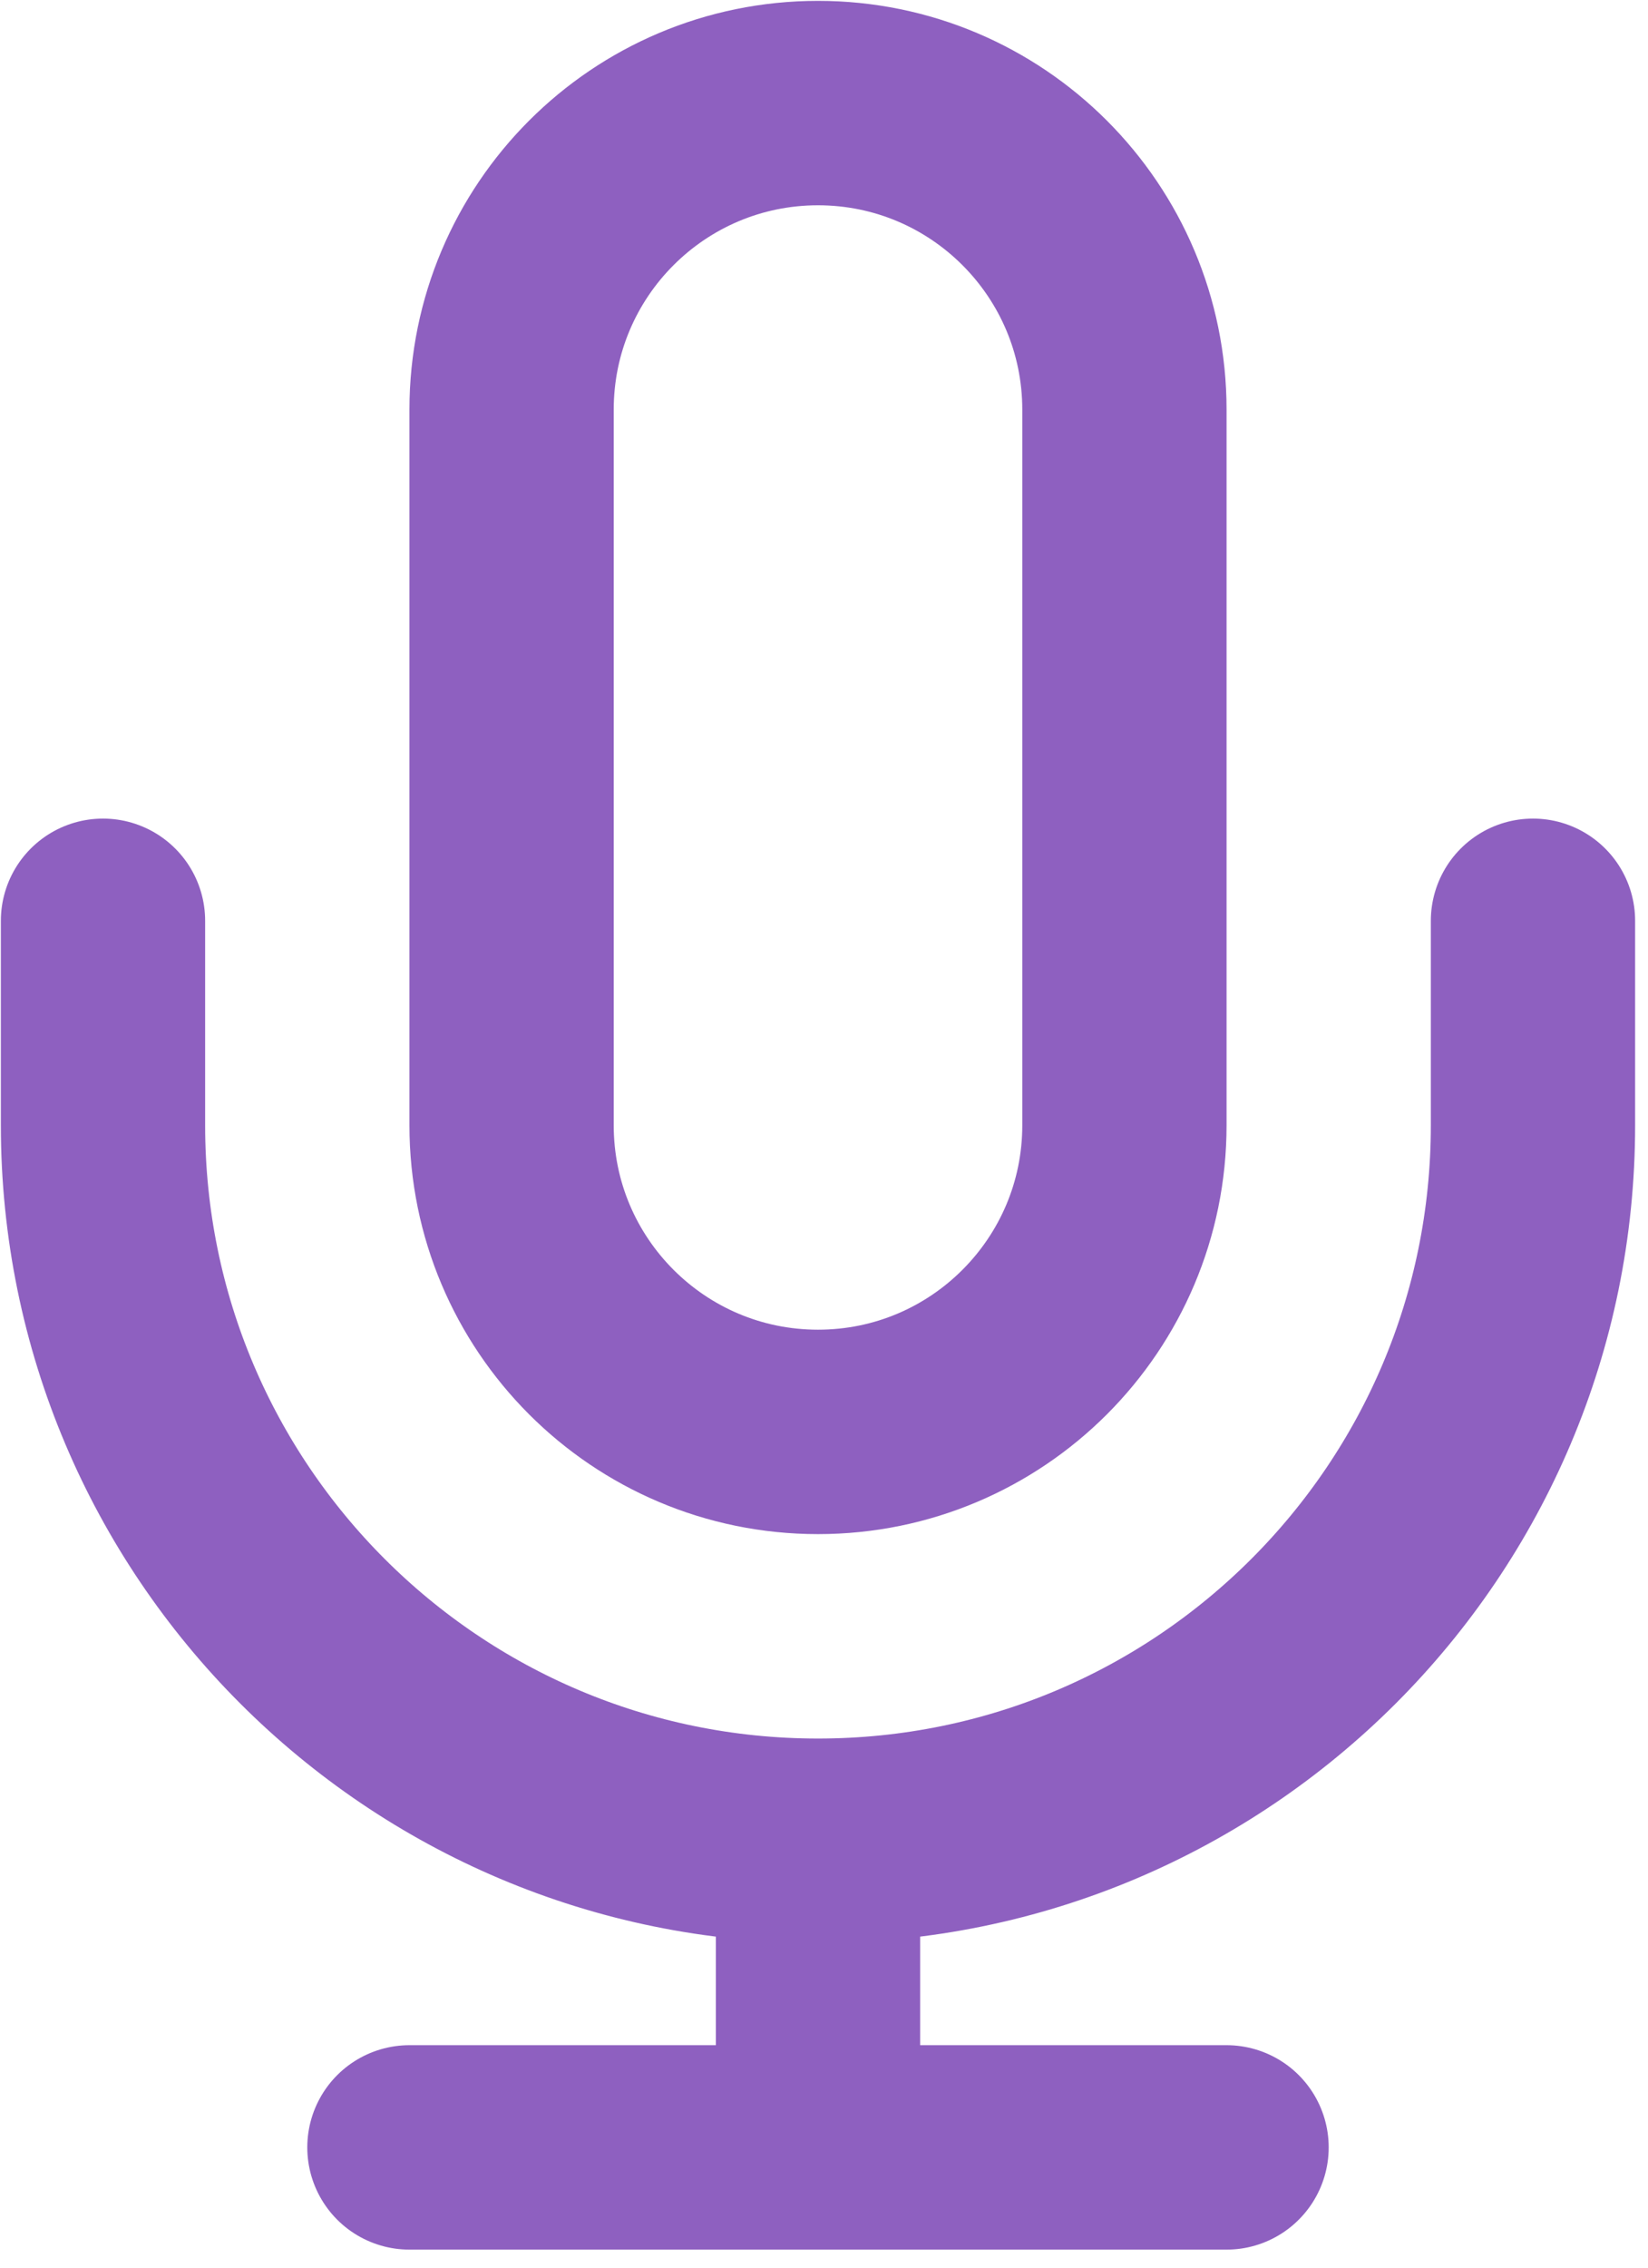 <svg width="64" height="88" viewBox="0 0 64 88" fill="none" xmlns="http://www.w3.org/2000/svg">
<path d="M59.533 35.733V43.667C59.533 59.002 47.102 71.433 31.767 71.433M31.767 71.433C16.432 71.433 4 59.002 4 43.667V35.733M31.767 71.433V83.333M15.9 83.333H47.633M31.767 55.567C25.194 55.567 19.867 50.239 19.867 43.667V15.9C19.867 9.328 25.194 4 31.767 4C38.339 4 43.667 9.328 43.667 15.9V43.667C43.667 50.239 38.339 55.567 31.767 55.567Z" stroke="#8E60C0" stroke-width="7.933" stroke-linecap="round" stroke-linejoin="round"/>
</svg>
